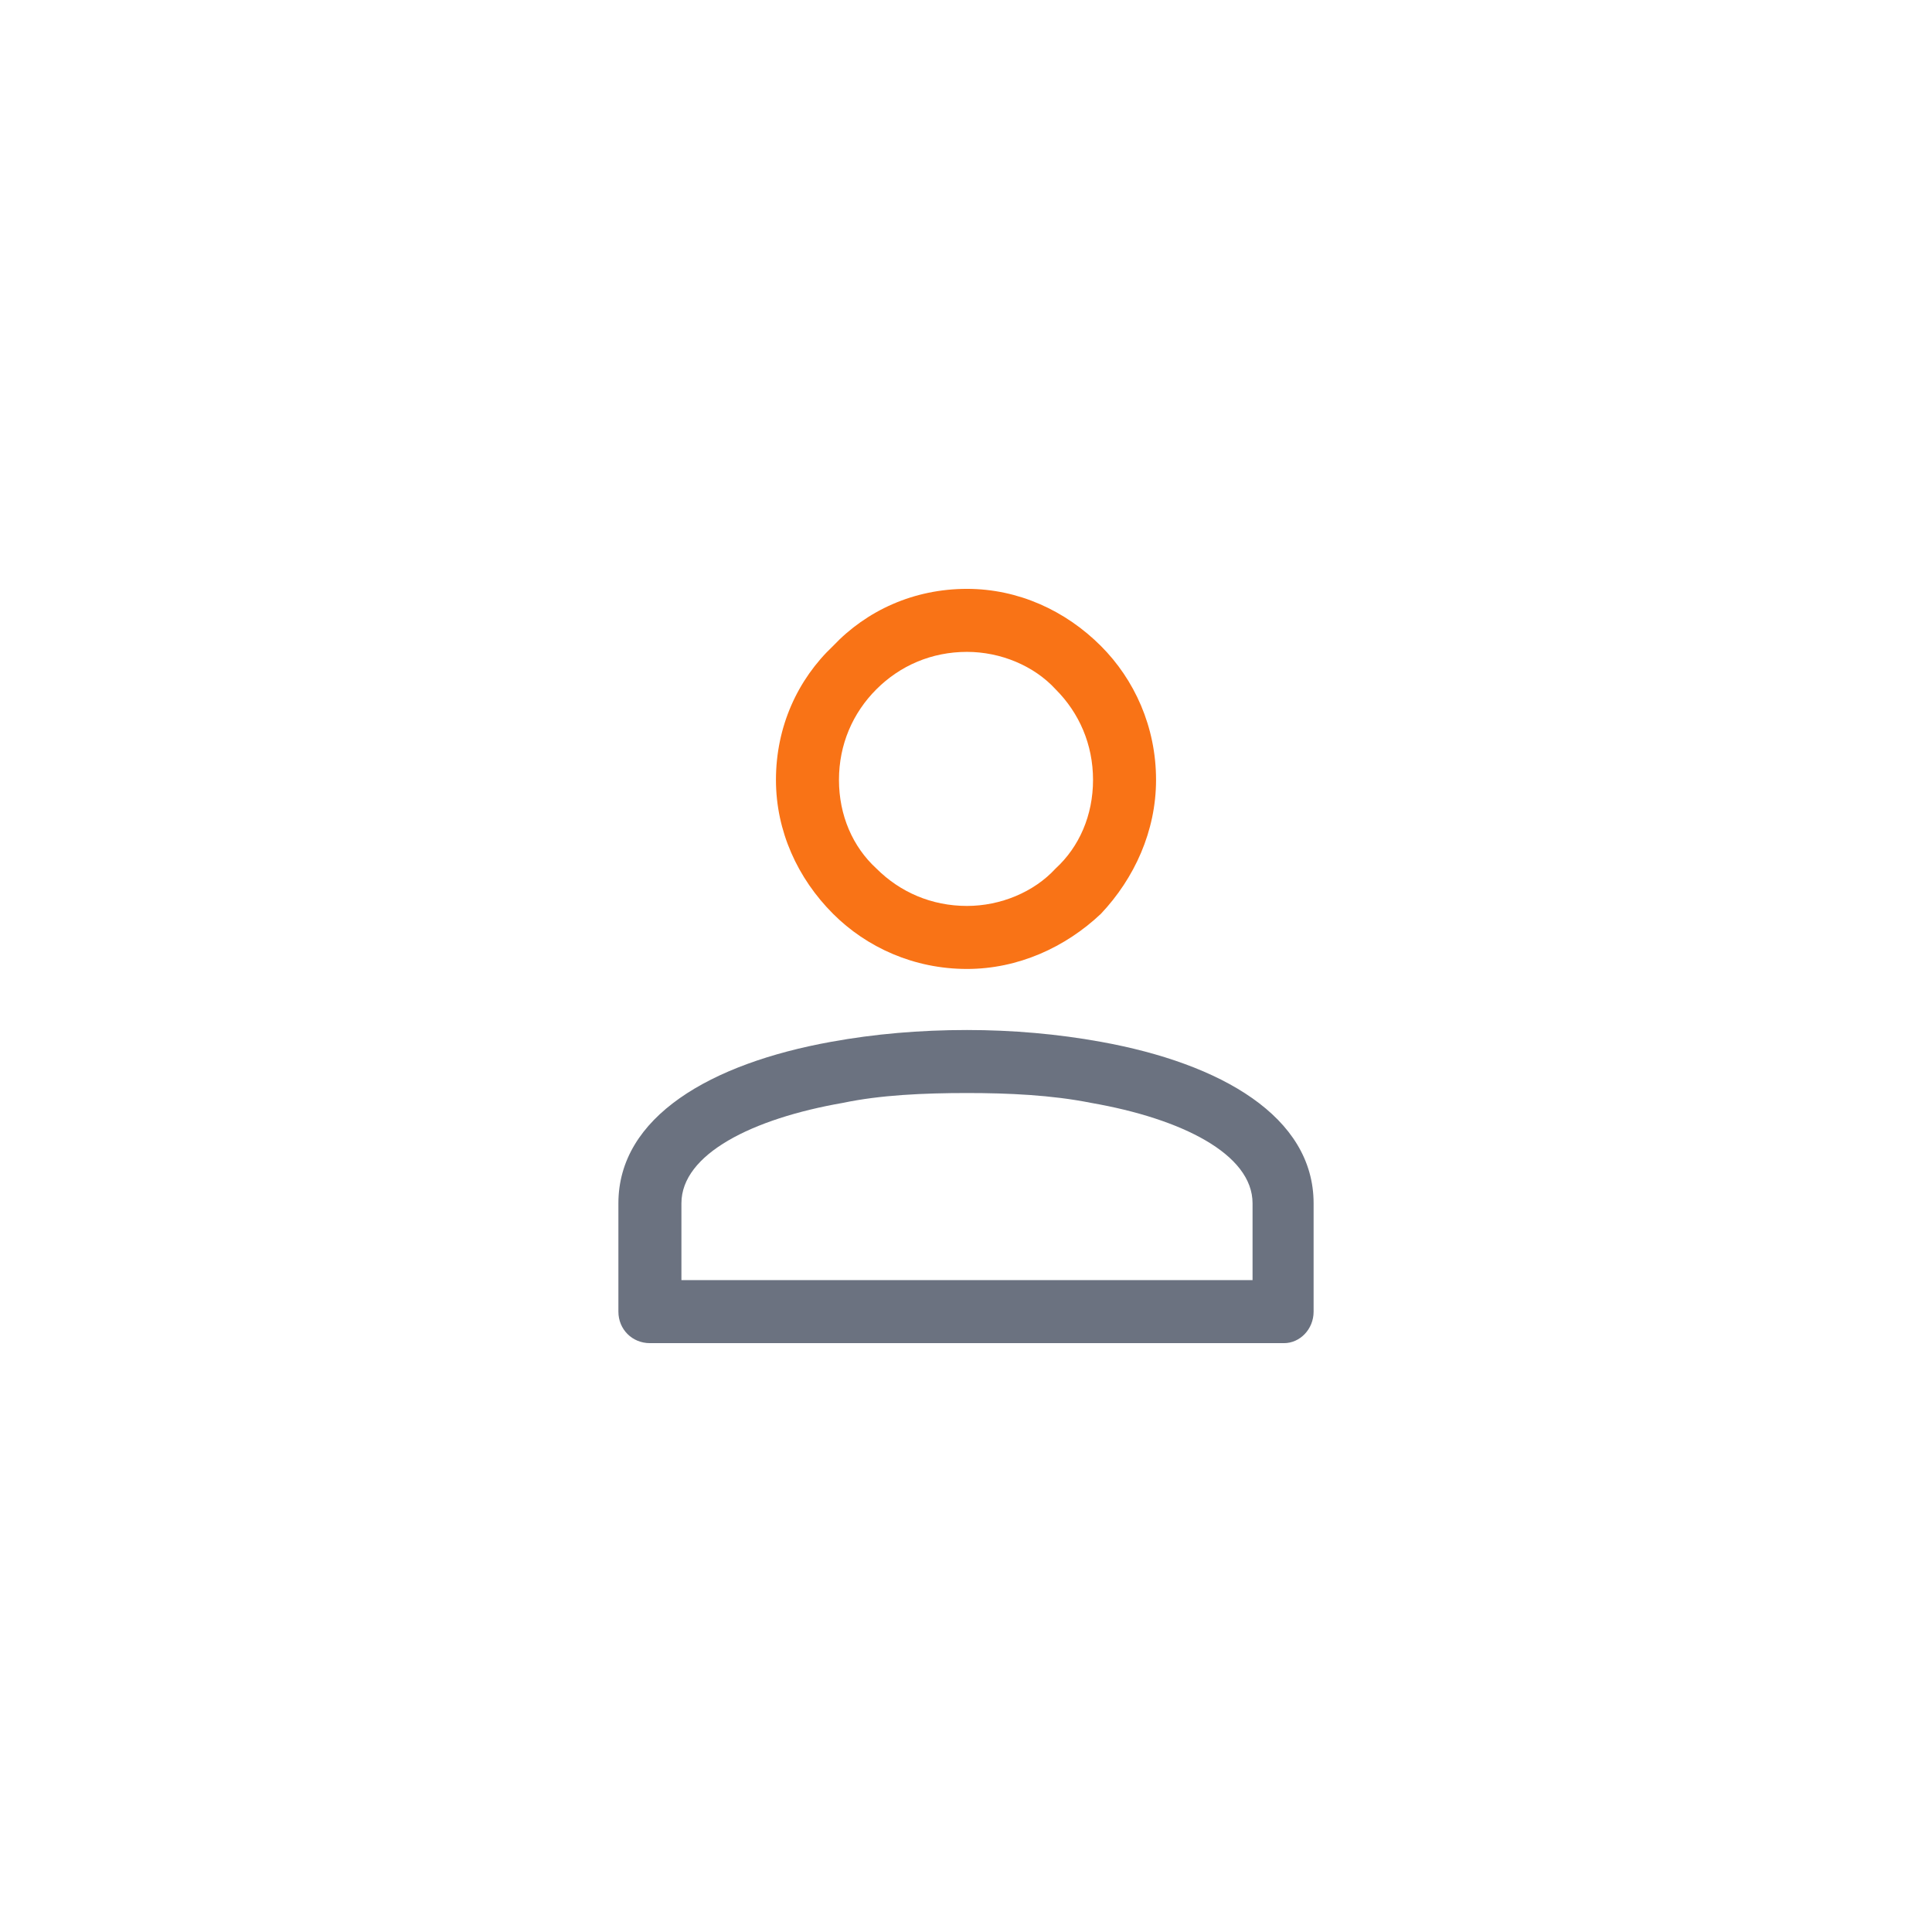 <!DOCTYPE svg PUBLIC "-//W3C//DTD SVG 1.1//EN" "http://www.w3.org/Graphics/SVG/1.1/DTD/svg11.dtd">
<!-- Uploaded to: SVG Repo, www.svgrepo.com, Transformed by: SVG Repo Mixer Tools -->
<svg width="128px" height="128px" viewBox="0 0 9.81 9.81" style="shape-rendering:geometricPrecision; text-rendering:geometricPrecision; image-rendering:optimizeQuality; fill-rule:evenodd; clip-rule:evenodd" version="1.1" xml:space="preserve" xmlns="http://www.w3.org/2000/svg" xmlns:xlink="http://www.w3.org/1999/xlink" xmlns:xodm="http://www.corel.com/coreldraw/odm/2003" fill="#000000" stroke="#000000" stroke-width="0">
<g id="SVGRepo_bgCarrier" stroke-width="0"/>
<g id="SVGRepo_tracerCarrier" stroke-linecap="round" stroke-linejoin="round" stroke="#CCCCCC" stroke-width="0.02"/>
<g id="SVGRepo_iconCarrier"> <defs> <style type="text/css">  .fil0 {fill:none} .fil2 {fill:#6b7280;fill-rule:nonzero} .fil1 {fill:#f97316;fill-rule:nonzero}  </style> </defs> <g id="Layer_x0020_1"> <rect class="fil0" height="9.81" width="9.81"/> <path class="fil1" d="M4.91 4.92c-0.27,0 -0.51,-0.11 -0.68,-0.28l0 0c-0.18,-0.18 -0.29,-0.42 -0.29,-0.68 0,-0.27 0.11,-0.51 0.29,-0.68l0 0c0.17,-0.18 0.41,-0.29 0.68,-0.29 0.26,0 0.5,0.11 0.68,0.29l0 0c0.17,0.17 0.28,0.41 0.28,0.68 0,0.26 -0.11,0.5 -0.28,0.68l0 0c-0.18,0.17 -0.42,0.28 -0.68,0.28zm-0.46 -0.51c0.12,0.12 0.28,0.19 0.46,0.19 0.17,0 0.34,-0.07 0.45,-0.19 0.12,-0.11 0.19,-0.27 0.19,-0.45 0,-0.18 -0.07,-0.34 -0.19,-0.46 -0.11,-0.12 -0.28,-0.19 -0.45,-0.19 -0.18,0 -0.34,0.07 -0.46,0.19 -0.12,0.12 -0.19,0.28 -0.19,0.46 0,0.18 0.07,0.34 0.19,0.45z"/> <path class="fil2" d="M4.91 6.82l-1.61 0c-0.09,0 -0.16,-0.07 -0.16,-0.16l0 -0.55c0,-0.44 0.47,-0.71 1.08,-0.82 0.22,-0.04 0.45,-0.06 0.69,-0.06 0.23,0 0.46,0.02 0.68,0.06 0.61,0.11 1.08,0.38 1.08,0.82l0 0.55c0,0.09 -0.07,0.16 -0.15,0.16l-1.61 0zm-1.45 -0.32l2.9 0 0 -0.39c0,-0.25 -0.36,-0.43 -0.82,-0.51 -0.2,-0.04 -0.42,-0.05 -0.63,-0.05 -0.22,0 -0.44,0.01 -0.63,0.05 -0.46,0.08 -0.82,0.26 -0.82,0.51l0 0.39z"/> </g> </g>
</svg>